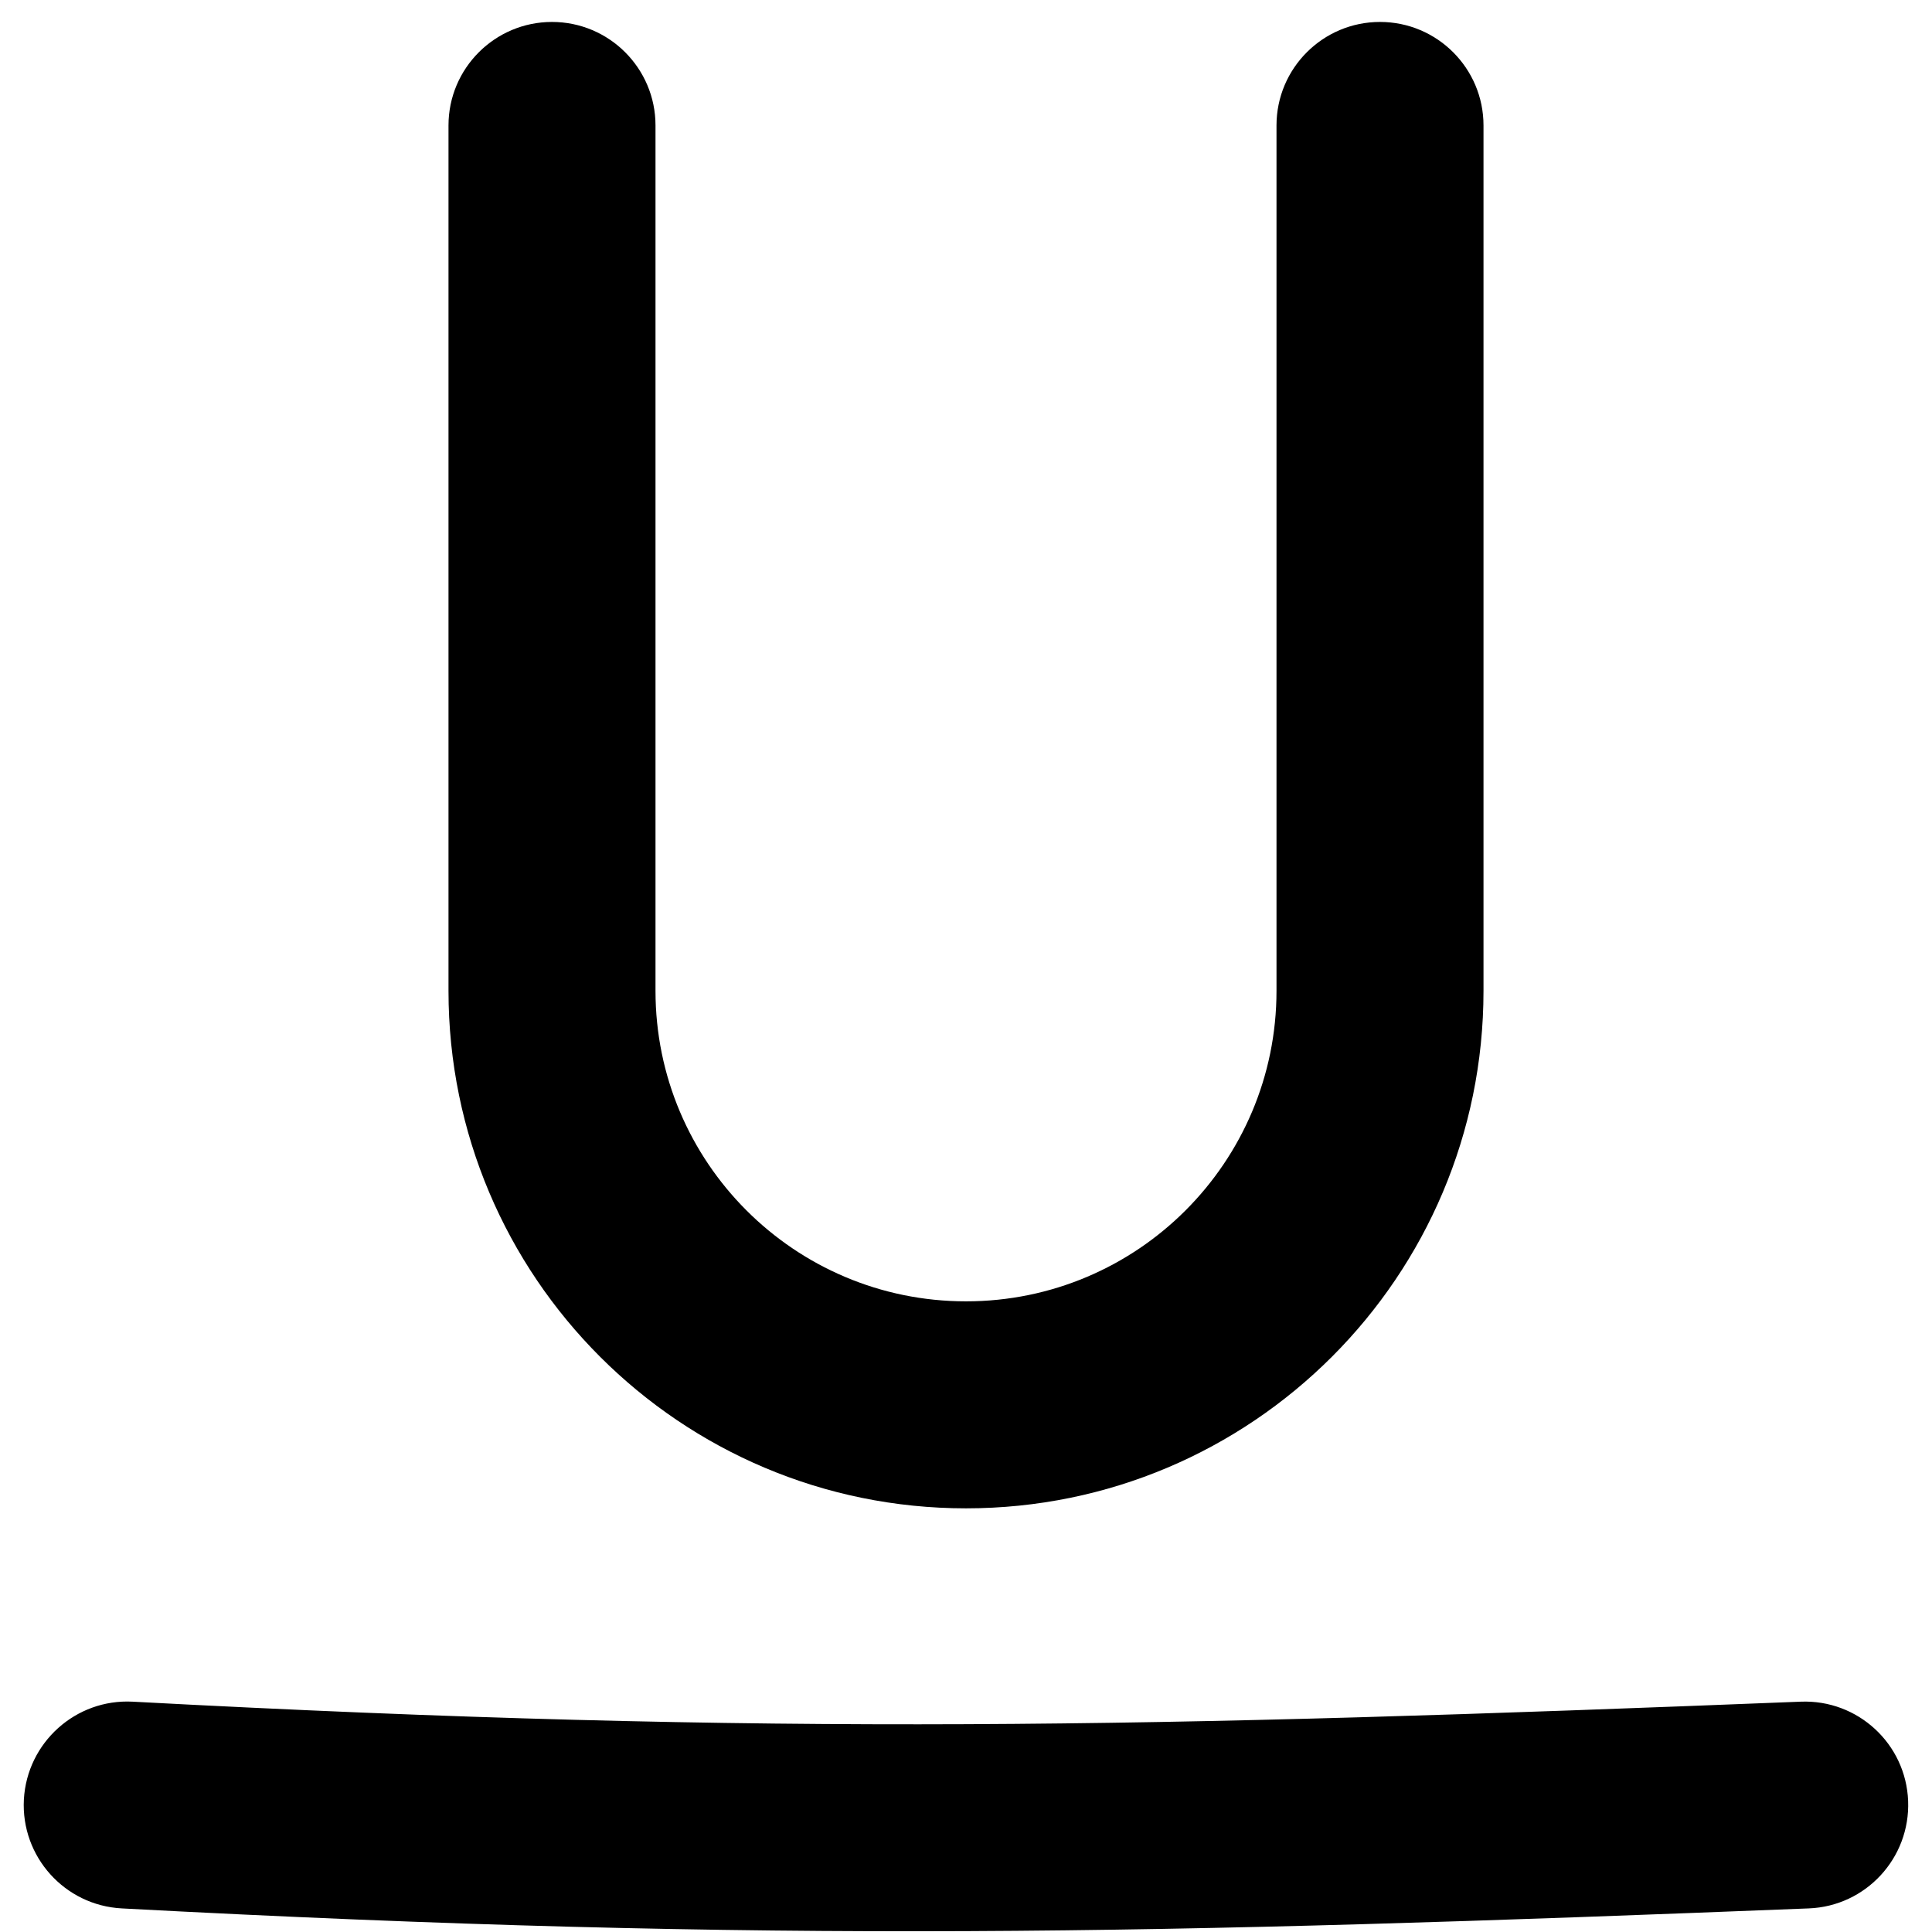 <svg xmlns="http://www.w3.org/2000/svg" fill="none" viewBox="0 0 14 14"><path fill="currentColor" fill-rule="evenodd" d="M4.75 0.909C4.75 0.495 4.414 0.159 4 0.159C3.586 0.159 3.25 0.495 3.25 0.909V7.18C3.25 9.251 4.929 10.93 7 10.93C9.071 10.93 10.75 9.251 10.75 7.18V0.909C10.75 0.495 10.414 0.159 10 0.159C9.586 0.159 9.25 0.495 9.25 0.909V7.18C9.25 8.422 8.243 9.43 7 9.43C5.757 9.43 4.75 8.422 4.75 7.18V0.909ZM0.962 12.331C0.549 12.309 0.196 12.627 0.173 13.04C0.151 13.454 0.469 13.807 0.882 13.829C5.624 14.082 8.412 14.015 13.107 13.829C13.521 13.813 13.843 13.464 13.827 13.05C13.811 12.636 13.462 12.314 13.048 12.331C8.374 12.516 5.638 12.581 0.962 12.331Z" clip-rule="evenodd"></path></svg>